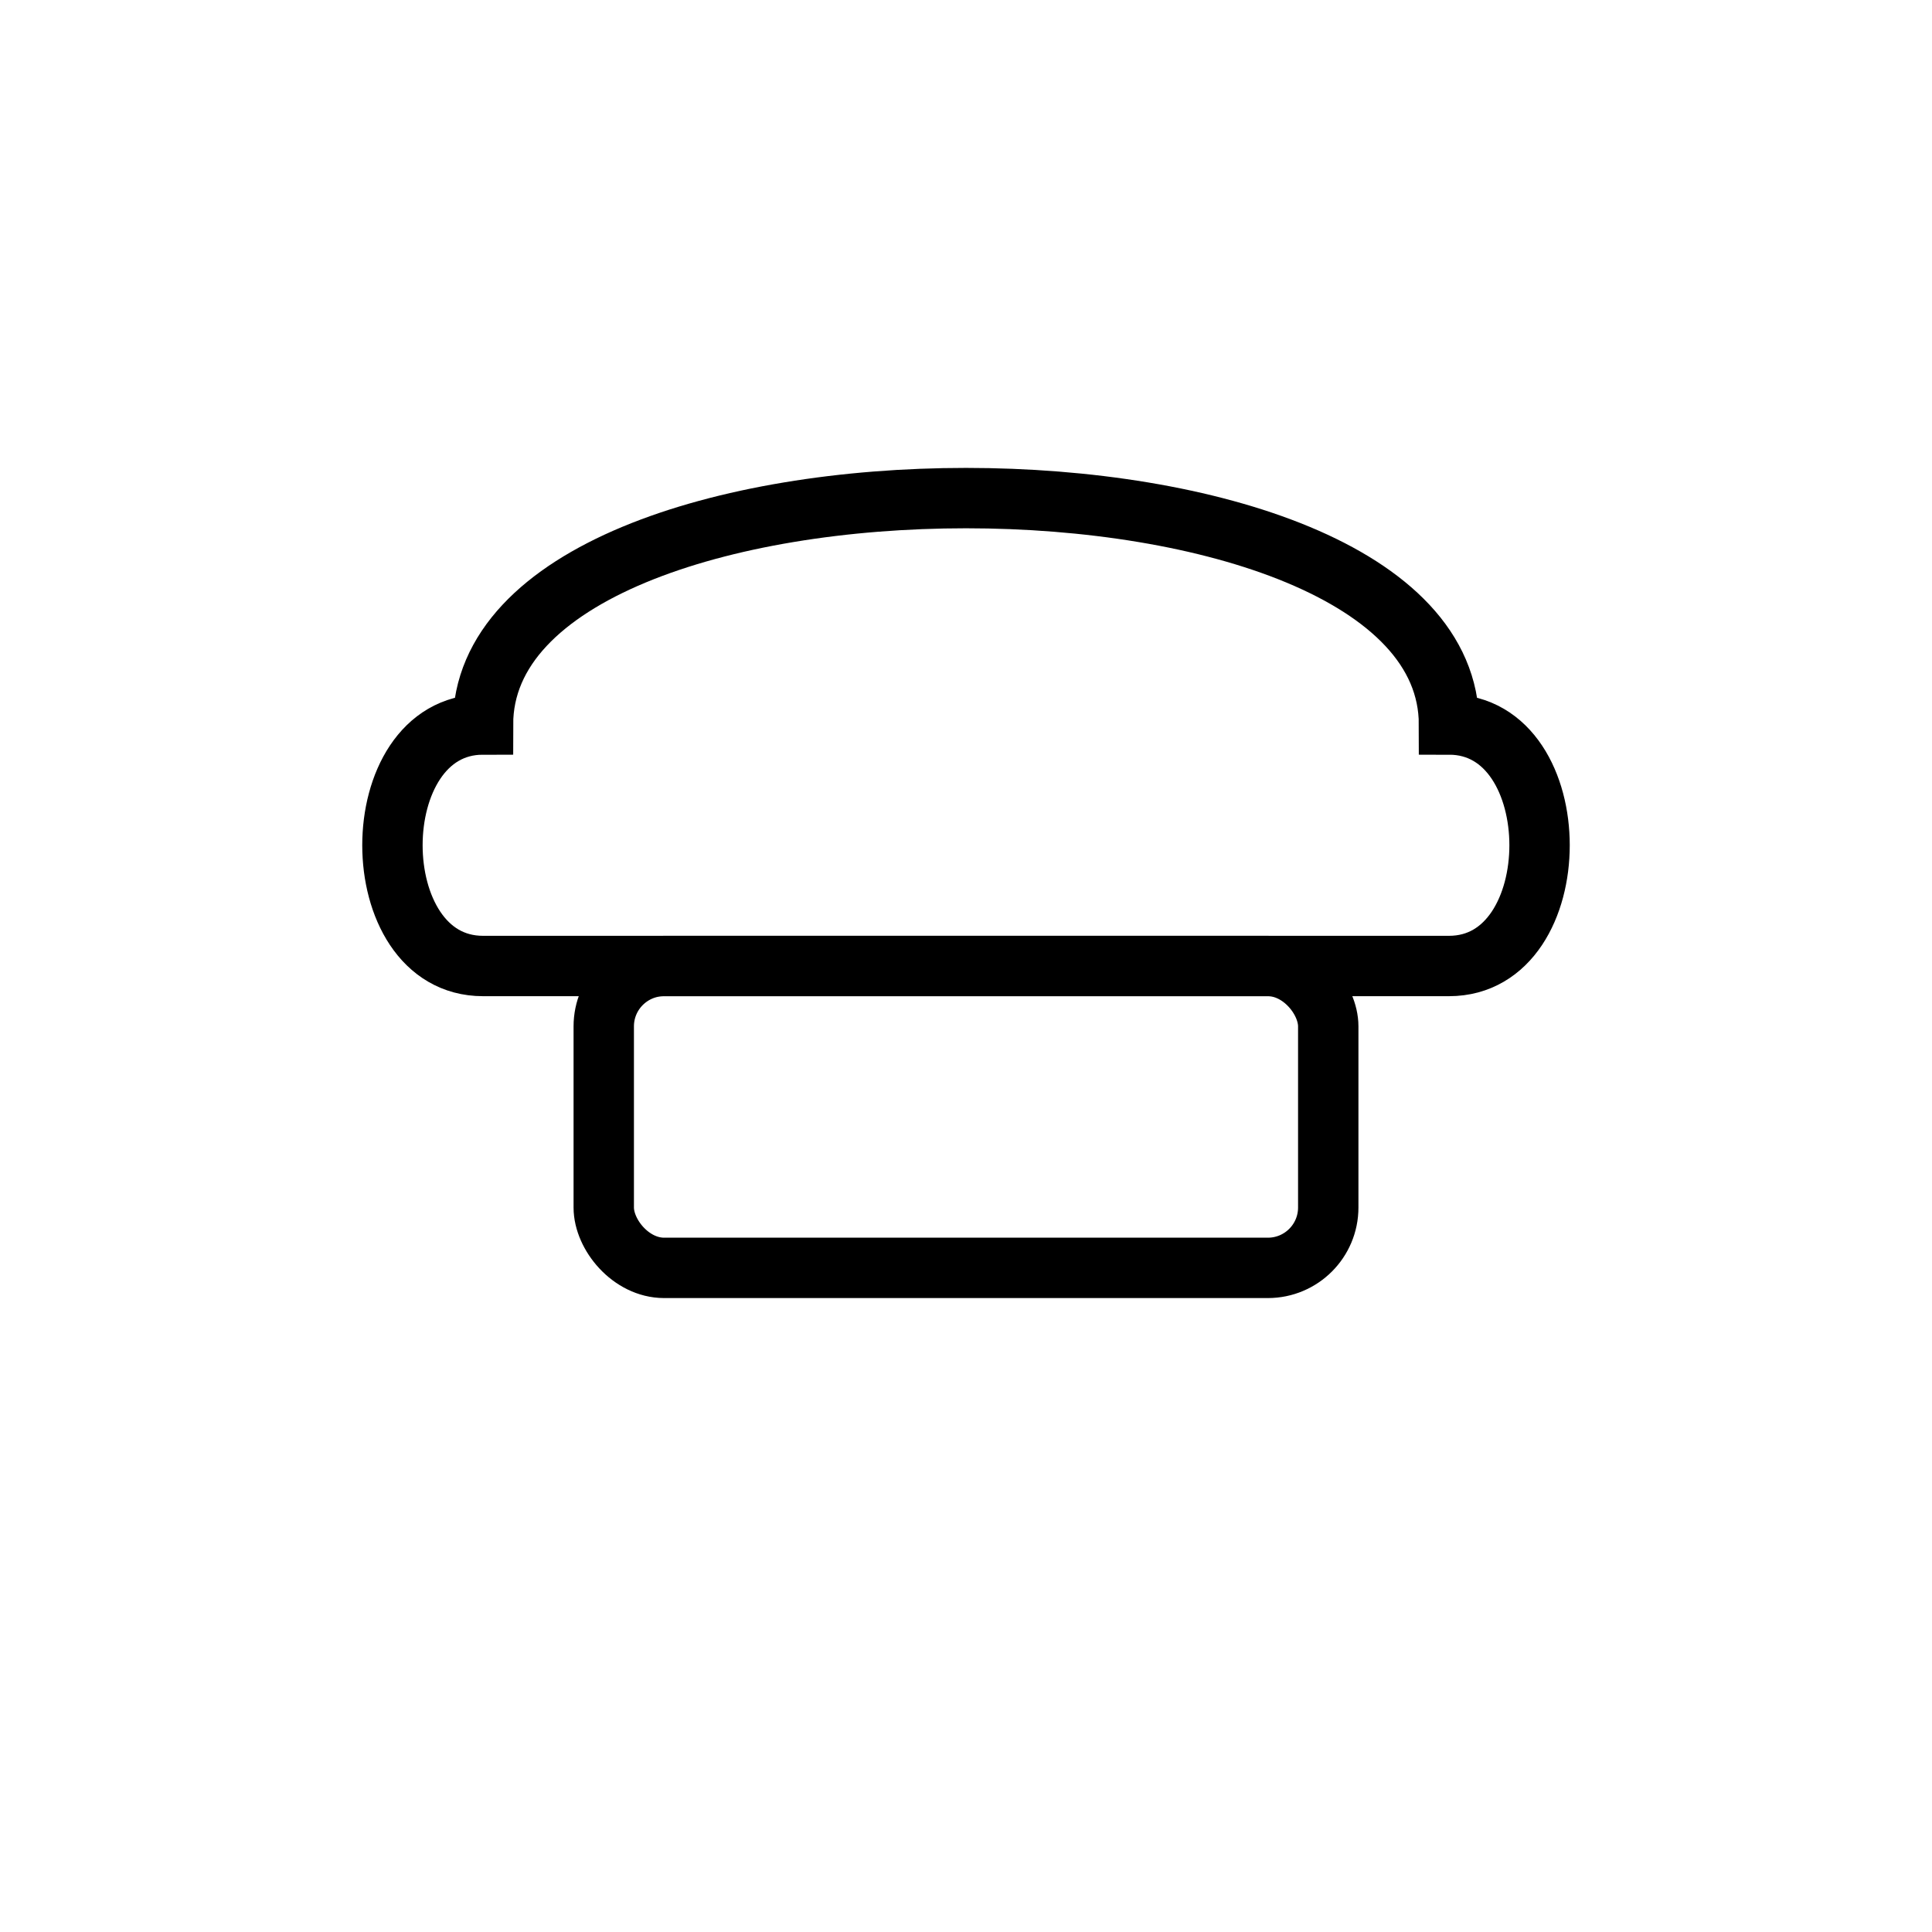 <svg xmlns="http://www.w3.org/2000/svg" viewBox="0 0 64 64" width="64" height="64" fill="none" stroke="black" stroke-width="2">
  <!-- 둥근 모자 윗부분 -->
  <path d="M16 24 C16 14, 48 14, 48 24 C52 24, 52 32, 48 32 H16 C12 32, 12 24, 16 24 Z" />
  <!-- 밴드 부분 -->
  <rect x="20" y="32" width="24" height="10" rx="2" ry="2" />
</svg>
